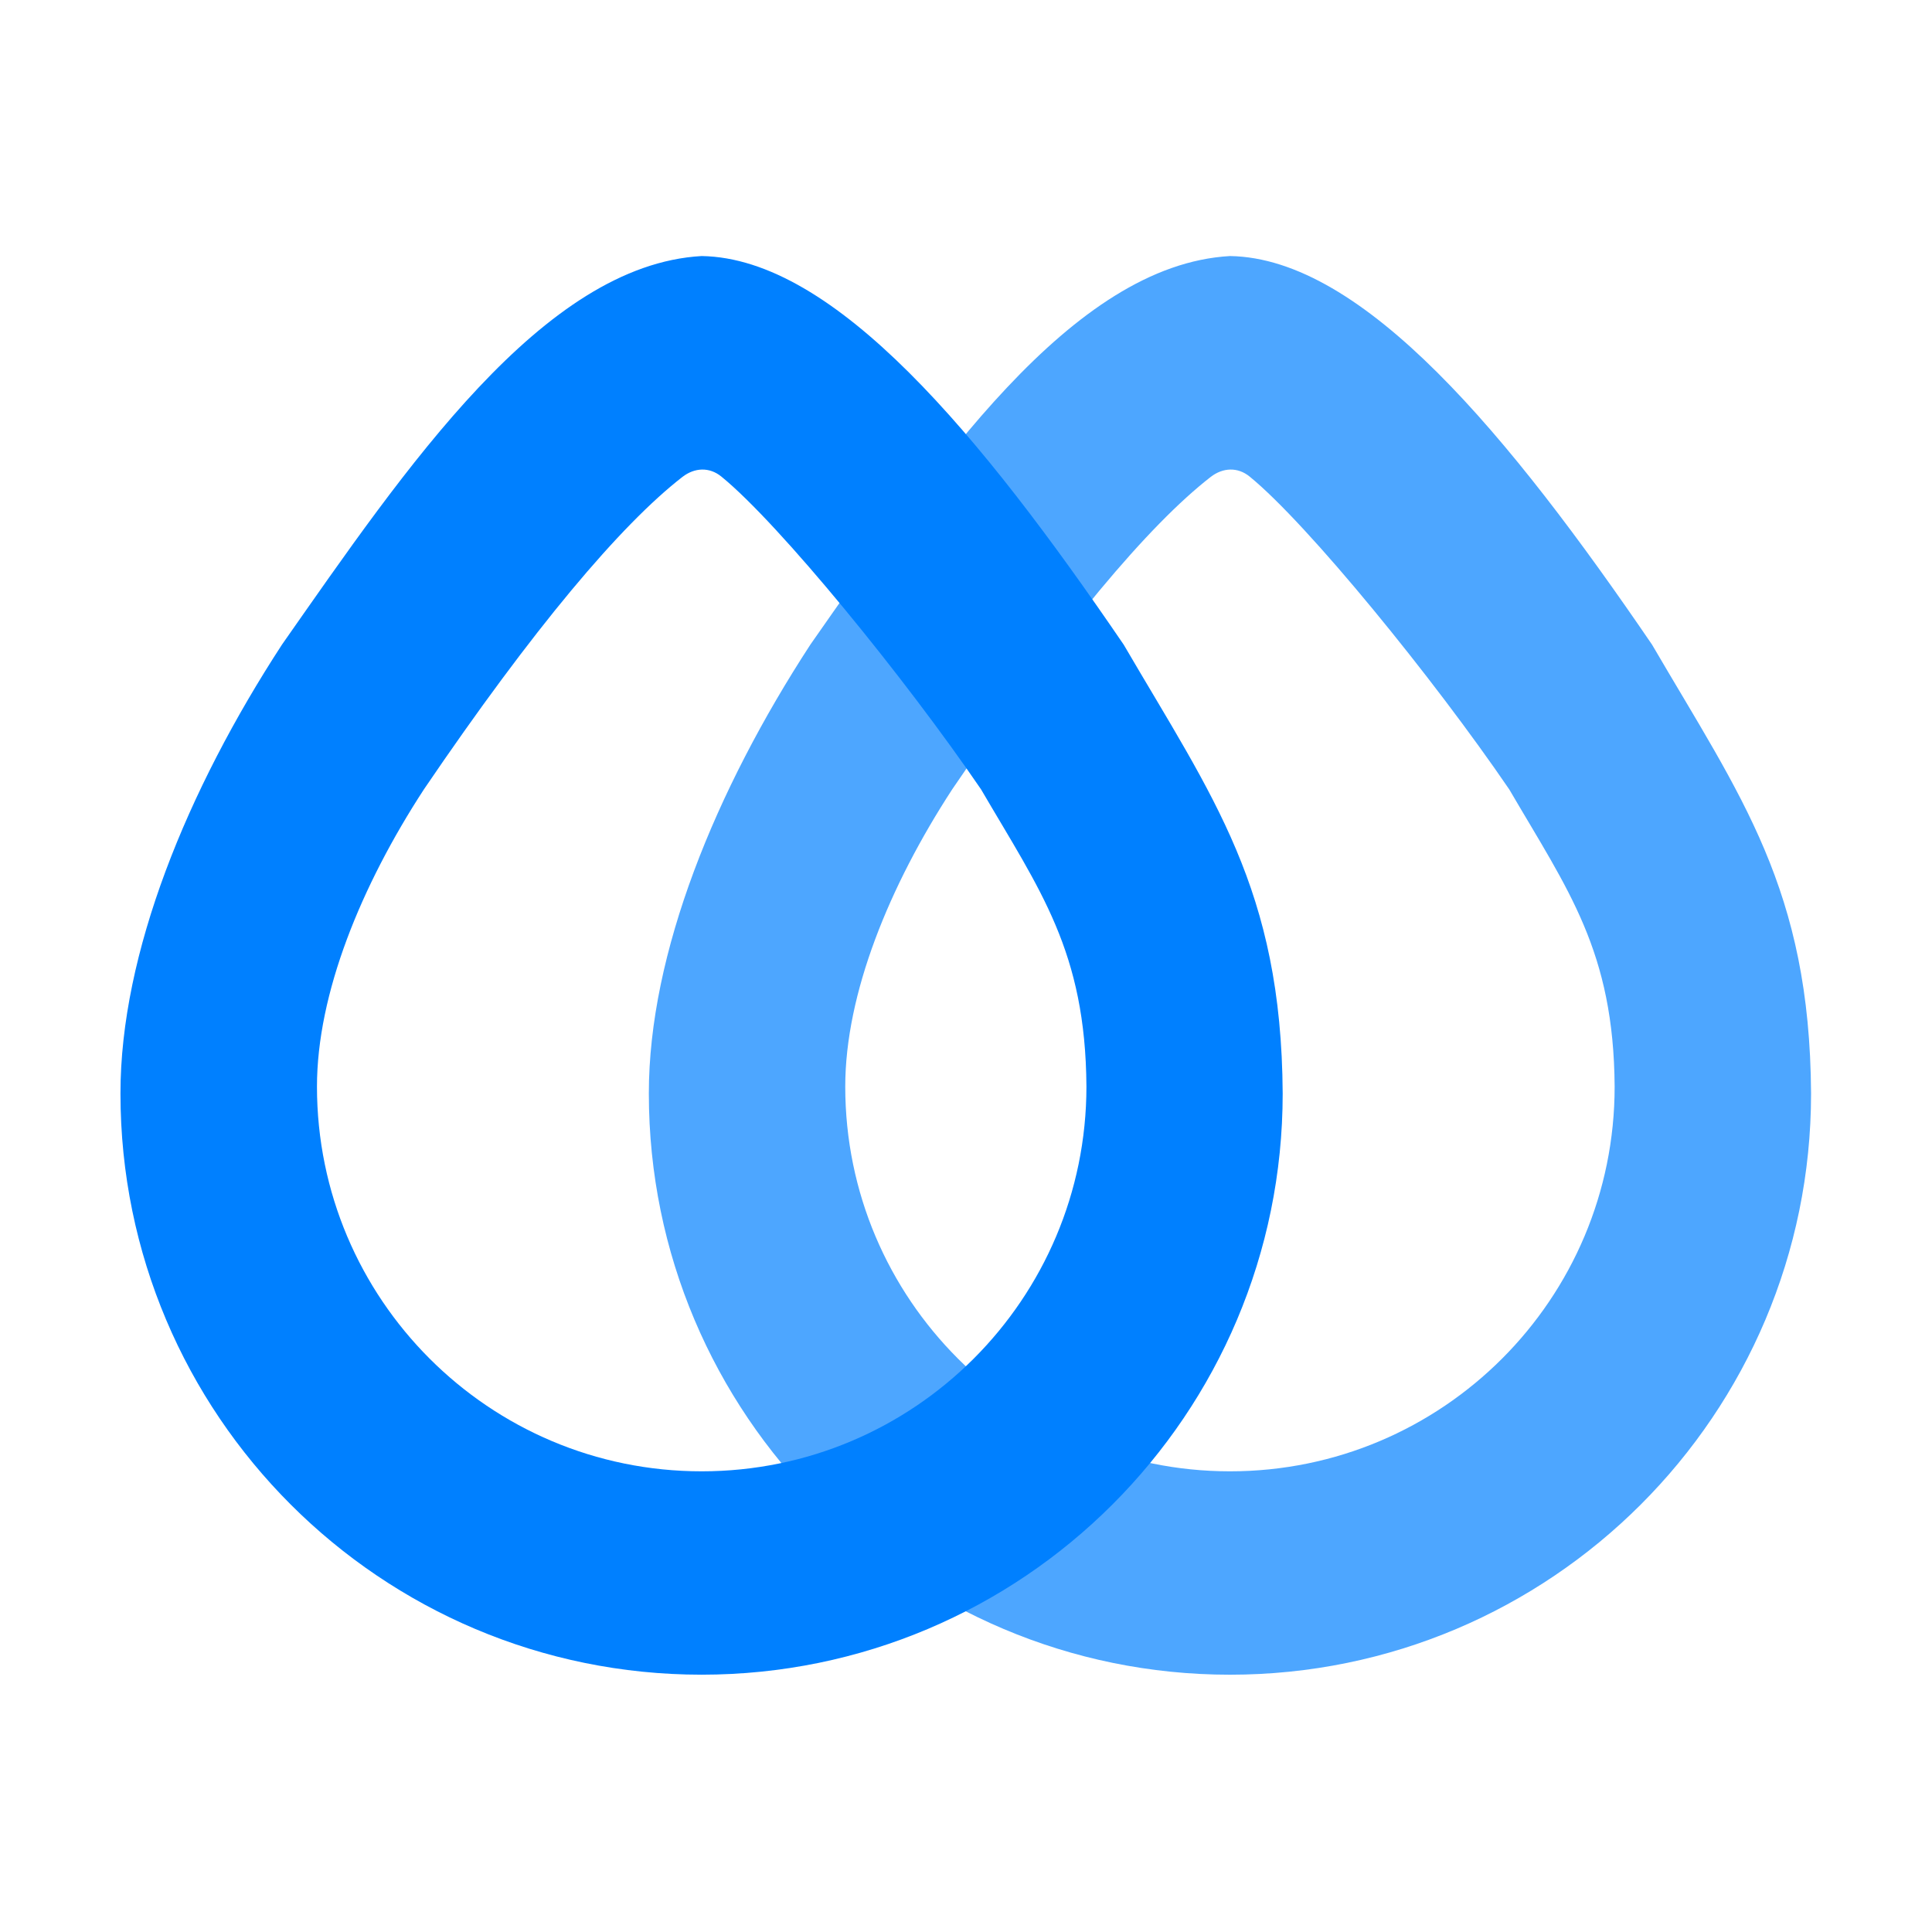 <svg id="图层_1" data-name="图层 1" xmlns="http://www.w3.org/2000/svg" viewBox="0 0 1024 1024"><defs><style>.cls-1{fill:#4da6ff;}.cls-2{fill:#0080ff;}</style></defs><title>画板 1</title><path class="cls-1" d="M875.64,341.71c-75.8-111.14-153.13-204.87-223.7-206-84.1,4.74-156.9,112.37-222.41,205.92-50.3,77.19-85.69,163.63-85.63,238,0,170.13,137.92,308,308,308s308-137.92,308-308C959.28,471.24,922.88,422.6,875.64,341.71ZM651.94,779.83C539.32,779.83,448,688.54,448,575.92c0-49.24,23.39-106.46,56.69-157.55,58-85.4,104.35-140.24,137-165.58,6.46-5,14.3-5.36,20.64-.2,30.68,25,97.42,106.89,137.63,165.85,31.27,53.55,55.37,85.74,55.83,157.49C855.85,688.54,764.56,779.83,651.94,779.83Z"/><path class="cls-2" d="M595.6,341.71c-75.8-111.14-153.13-204.87-223.7-206C287.8,140.43,215,248.07,149.48,341.62c-50.3,77.19-85.69,163.63-85.63,238,0,170.13,137.92,308,308,308s308-137.92,308-308C679.24,471.24,642.83,422.6,595.6,341.71ZM371.89,779.83C259.27,779.83,168,688.54,168,575.92c0-49.24,23.39-106.46,56.69-157.55,58-85.4,104.35-140.24,137-165.58,6.46-5,14.3-5.36,20.64-.2C413,277.54,479.77,359.47,520,418.42c31.27,53.55,55.37,85.74,55.83,157.49C575.81,688.54,484.51,779.83,371.89,779.83Z"/></svg>